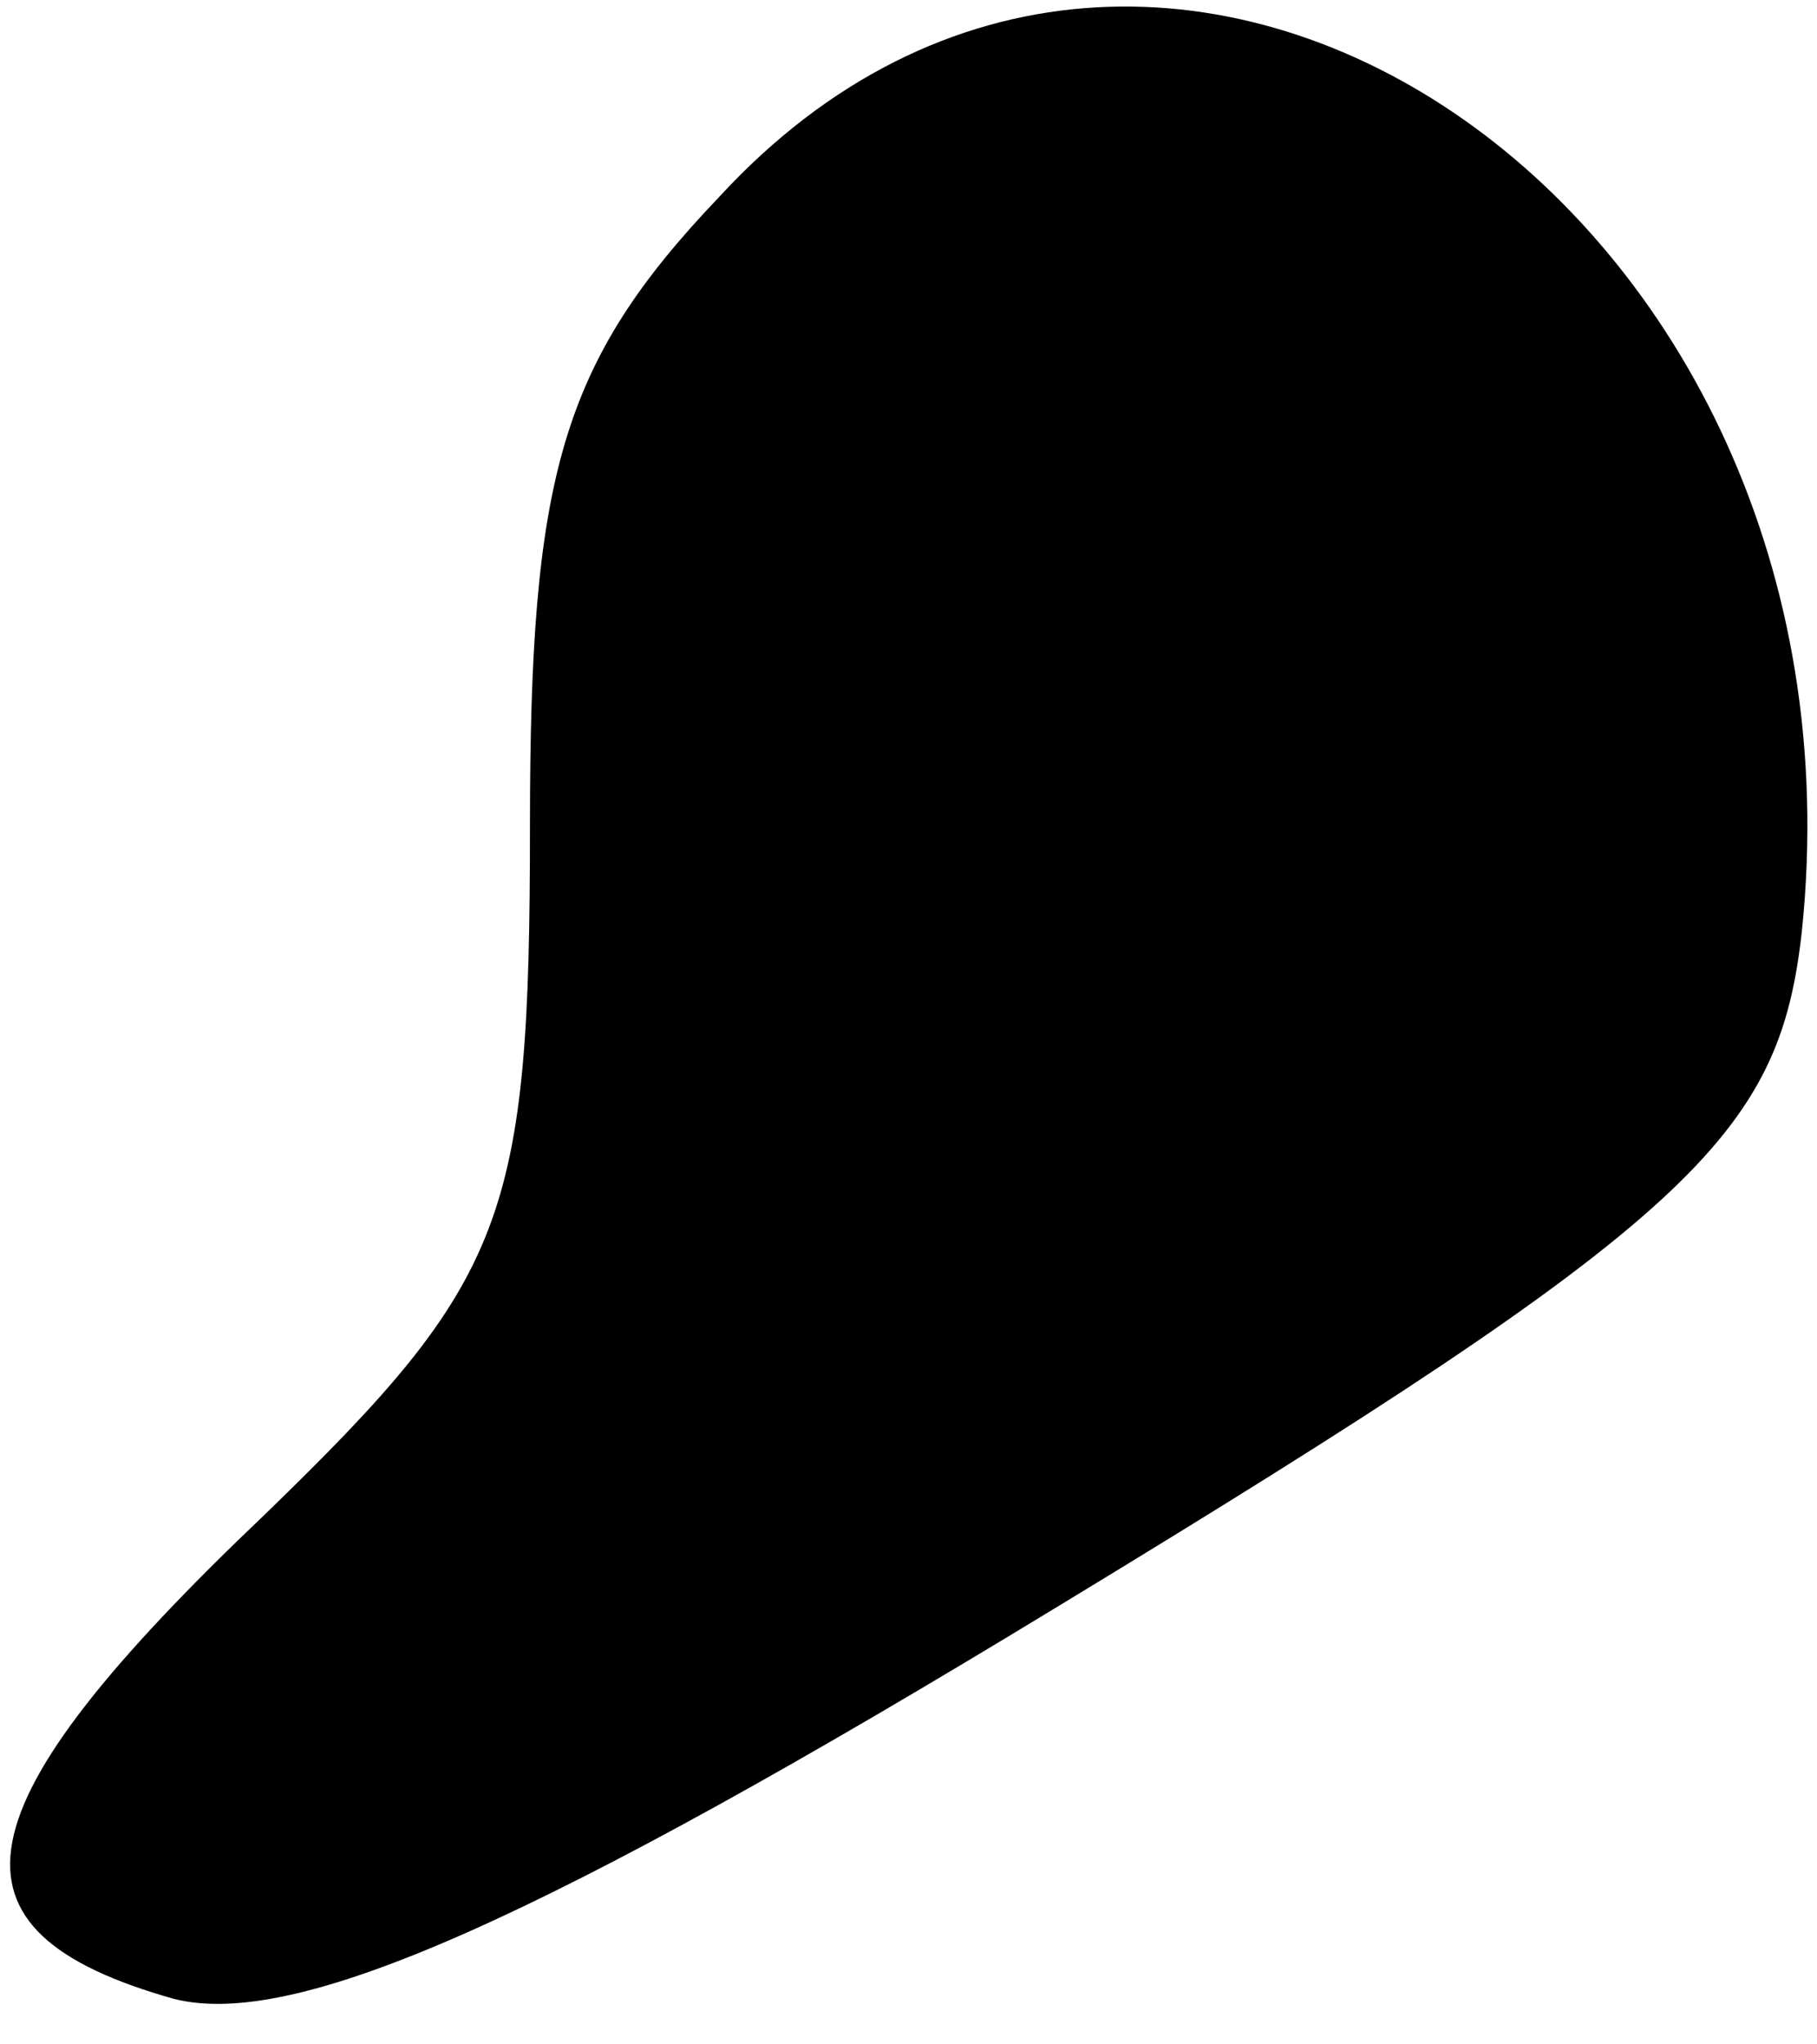 <?xml version="1.0" standalone="no"?>
<!DOCTYPE svg PUBLIC "-//W3C//DTD SVG 20010904//EN"
 "http://www.w3.org/TR/2001/REC-SVG-20010904/DTD/svg10.dtd">
<svg version="1.0" xmlns="http://www.w3.org/2000/svg"
 width="24pt" height="27pt" viewBox="0 0 24 27"
 preserveAspectRatio="xMidYMid meet">
<g transform="translate(0,27) scale(0.1,-0.1)"
fill="#000000" stroke="none">
<path fill="#000000" stroke="none" d="M95 244 c-21 -22 -25 -37 -25 -83 0
-52 -3 -60 -35 -91 -41 -39 -44 -55 -12 -64 16 -4 48 10 117 52 84 51 95 62
98 89 10 96 -85 160 -143 97z"/>
</g>
</svg>
